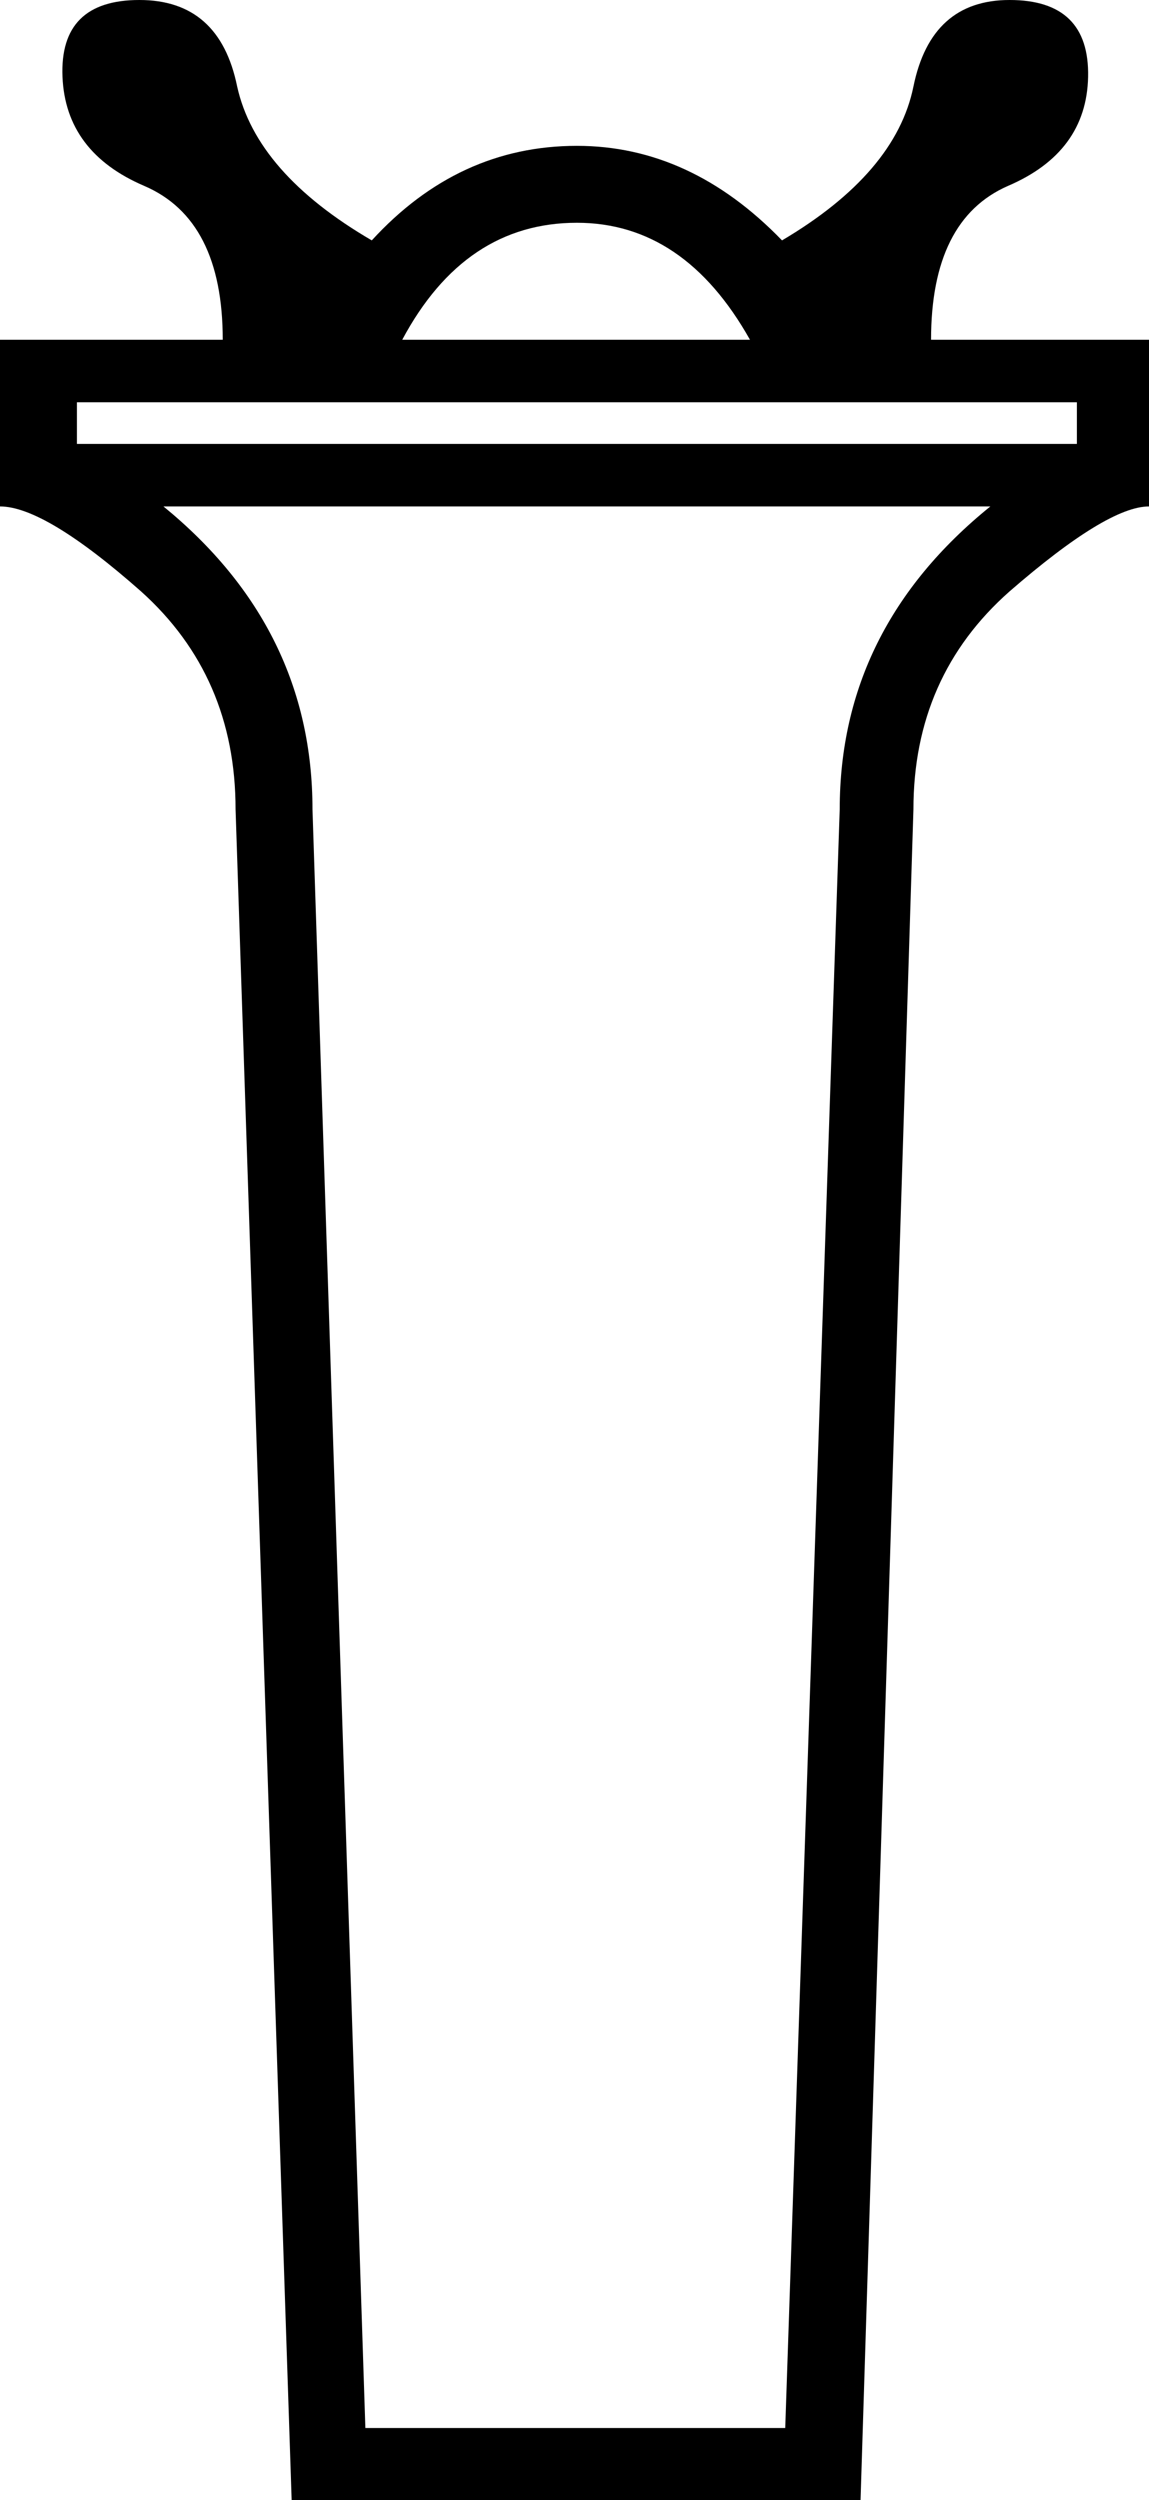 <?xml version='1.0' encoding ='UTF-8' standalone='yes'?>
<svg width='7.17' height='15.6' xmlns='http://www.w3.org/2000/svg' xmlns:xlink='http://www.w3.org/1999/xlink' >
<path style='fill:black; stroke:none' d=' M 3.6 1.39  Q 4.27 1.39 4.68 2.12  L 2.51 2.12  Q 2.9 1.39 3.6 1.39  Z  M 6.72 2.51  L 6.72 2.77  L 0.48 2.77  L 0.48 2.51  Z  M 6.18 3.16  Q 5.24 3.92 5.24 5.05  L 4.9 15.15  L 2.28 15.15  L 1.95 5.05  Q 1.95 3.92 1.02 3.16  Z  M 0.87 0  Q 0.37 0 0.39 0.48  Q 0.41 0.95 0.9 1.16  Q 1.39 1.37 1.39 2.12  L 0 2.12  L 0 3.16  Q 0.28 3.16 0.88 3.69  Q 1.47 4.22 1.47 5.05  L 1.82 15.6  L 5.37 15.6  L 5.7 5.05  Q 5.7 4.22 6.3 3.69  Q 6.91 3.16 7.17 3.16  L 7.17 2.12  L 5.81 2.12  Q 5.81 1.37 6.29 1.16  Q 6.78 0.95 6.79 0.48  Q 6.8 0 6.3 0  Q 5.81 0 5.7 0.54  Q 5.59 1.08 4.88 1.5  Q 4.31 0.91 3.6 0.91  Q 2.86 0.91 2.32 1.5  Q 1.6 1.08 1.48 0.54  Q 1.37 0 0.87 0  Z '/></svg>
